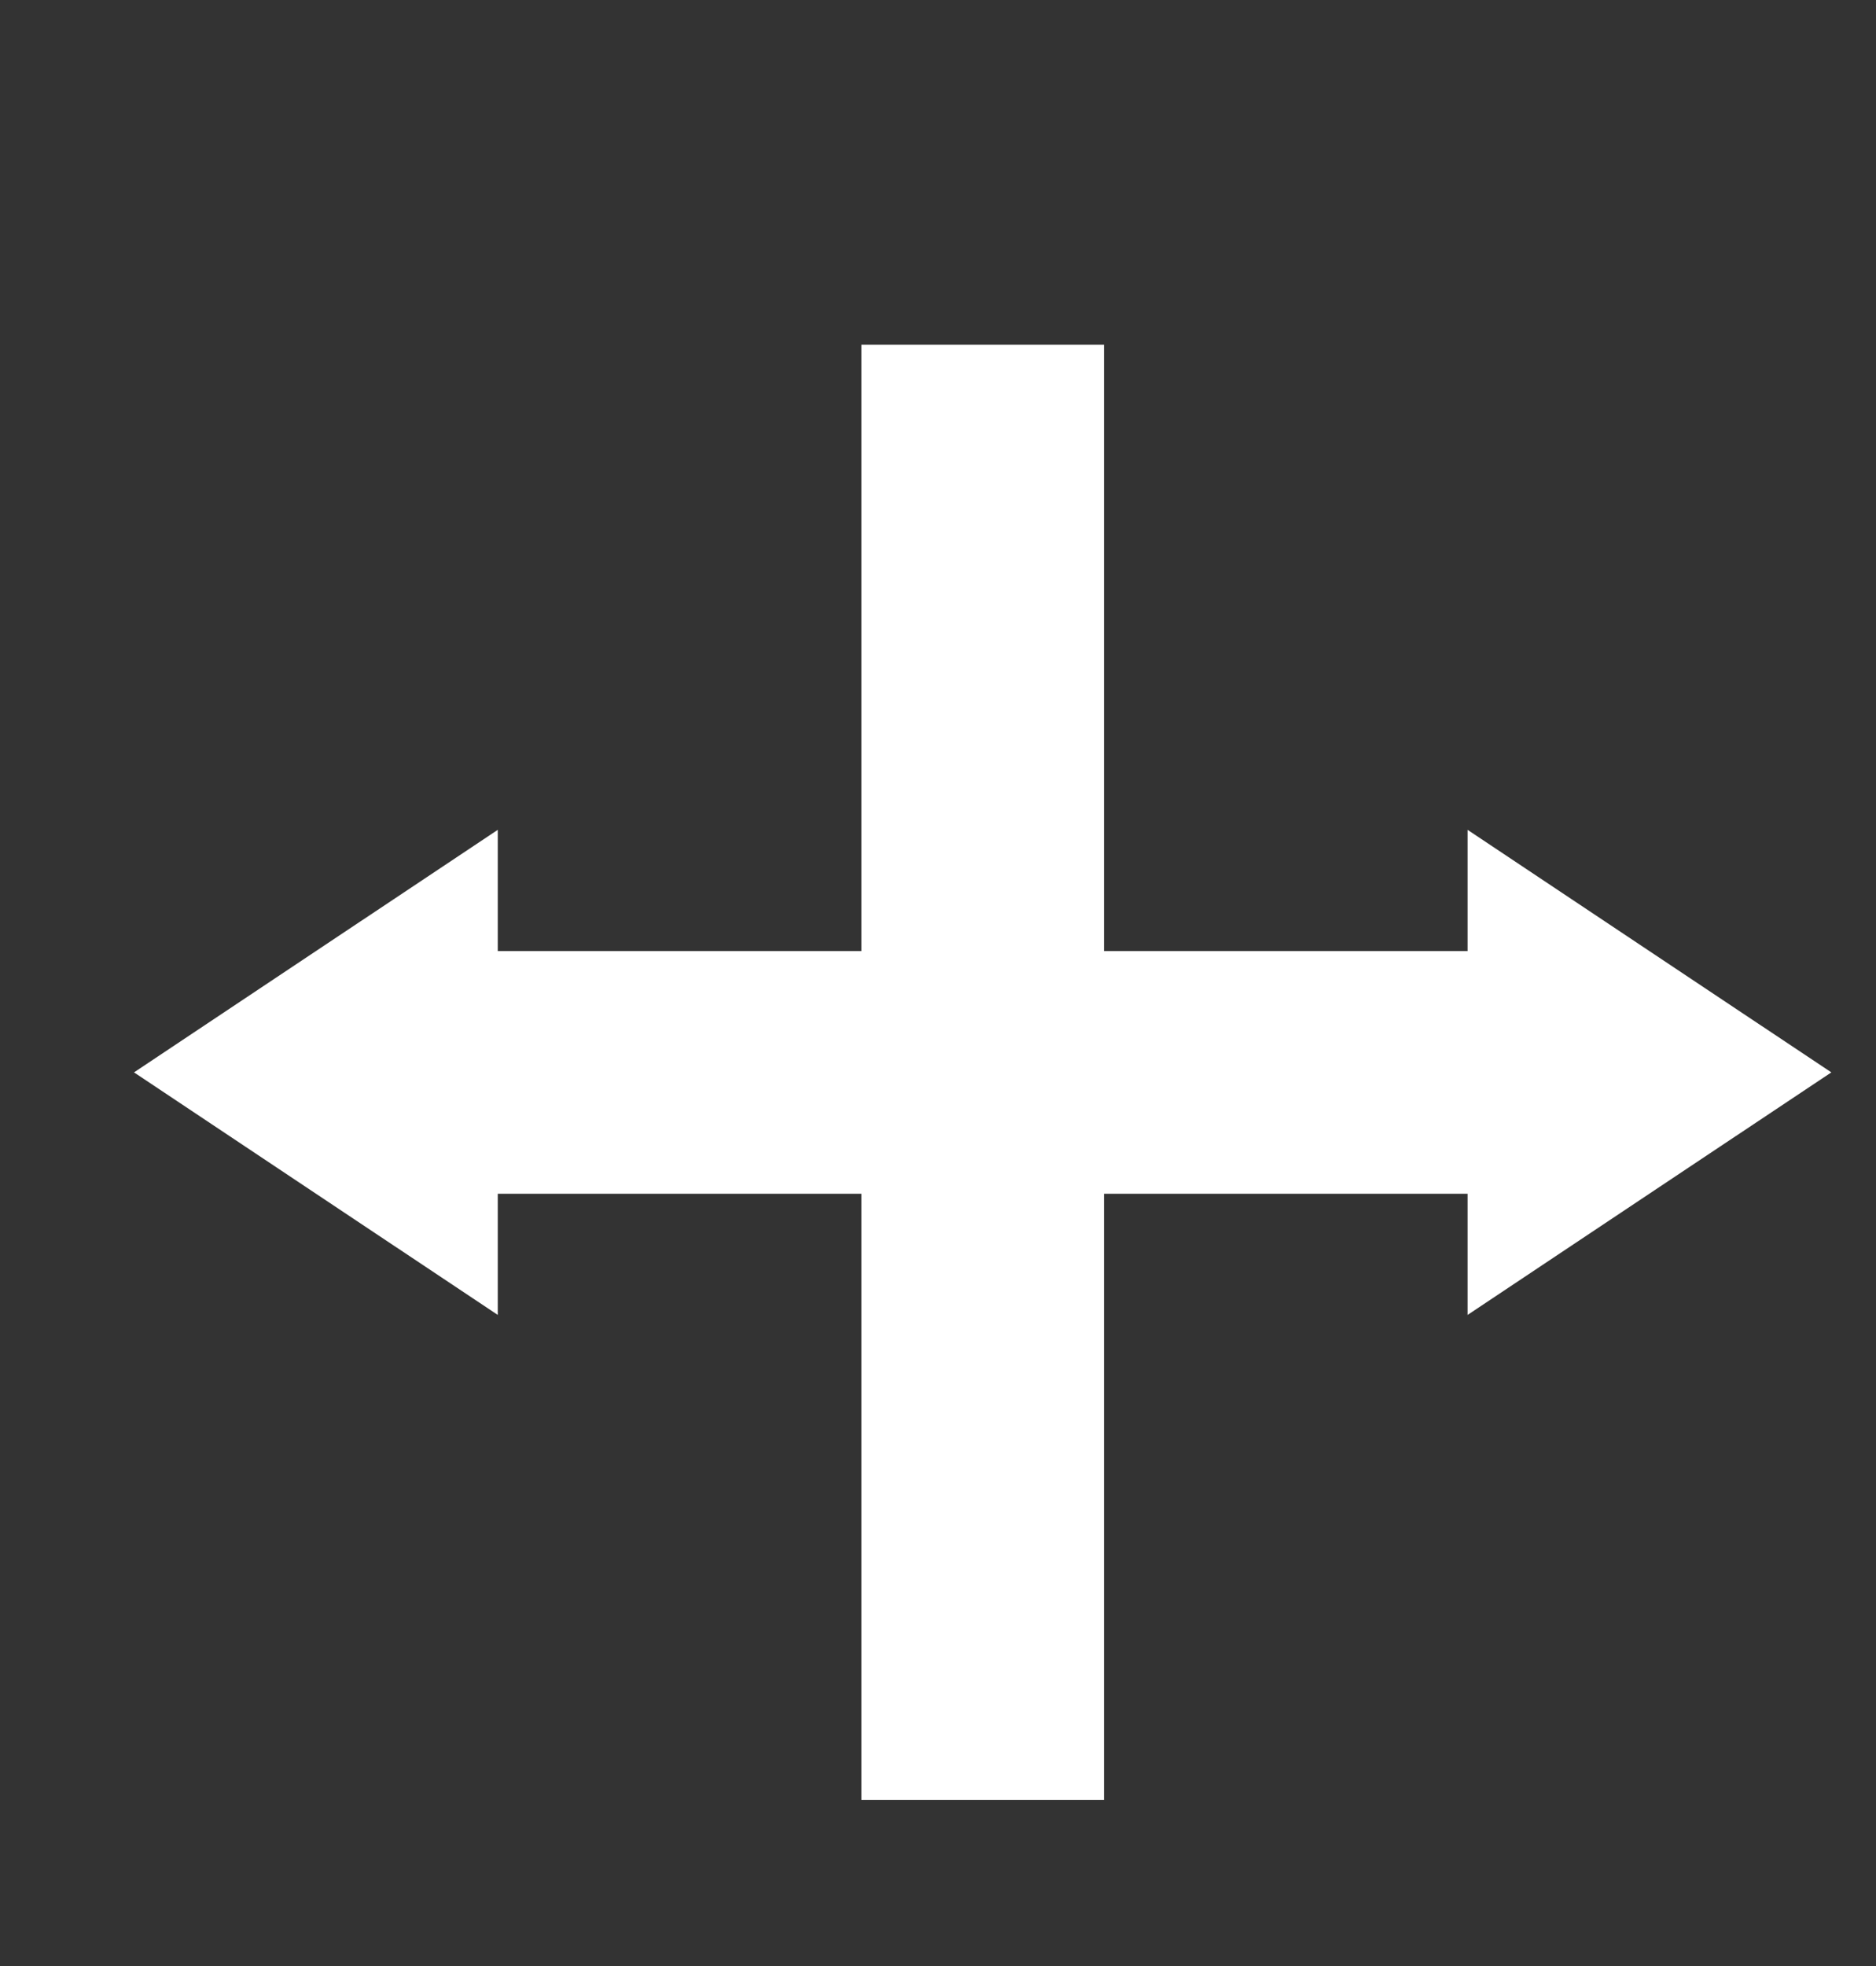 <svg xmlns="http://www.w3.org/2000/svg" data-name="Layer 1" fill="white" viewBox="-5 -10 105 110" x="0px" y="0px">
    <rect x="-5" y="-10" width="105" height="110" fill="#333333" stroke="none"/>
    <title>Artboard 18</title>
    <polygon
        points="97.5 50 77.14 36.43 77.14 43.21 56.79 43.21 56.79 9.29 43.21 9.29 43.21 43.21 22.86 43.21 22.86 36.43 2.5 50 22.86 63.57 22.86 56.79 43.21 56.79 43.21 90.71 56.79 90.71 56.79 56.79 77.14 56.79 77.14 63.57 97.5 50" />
</svg>